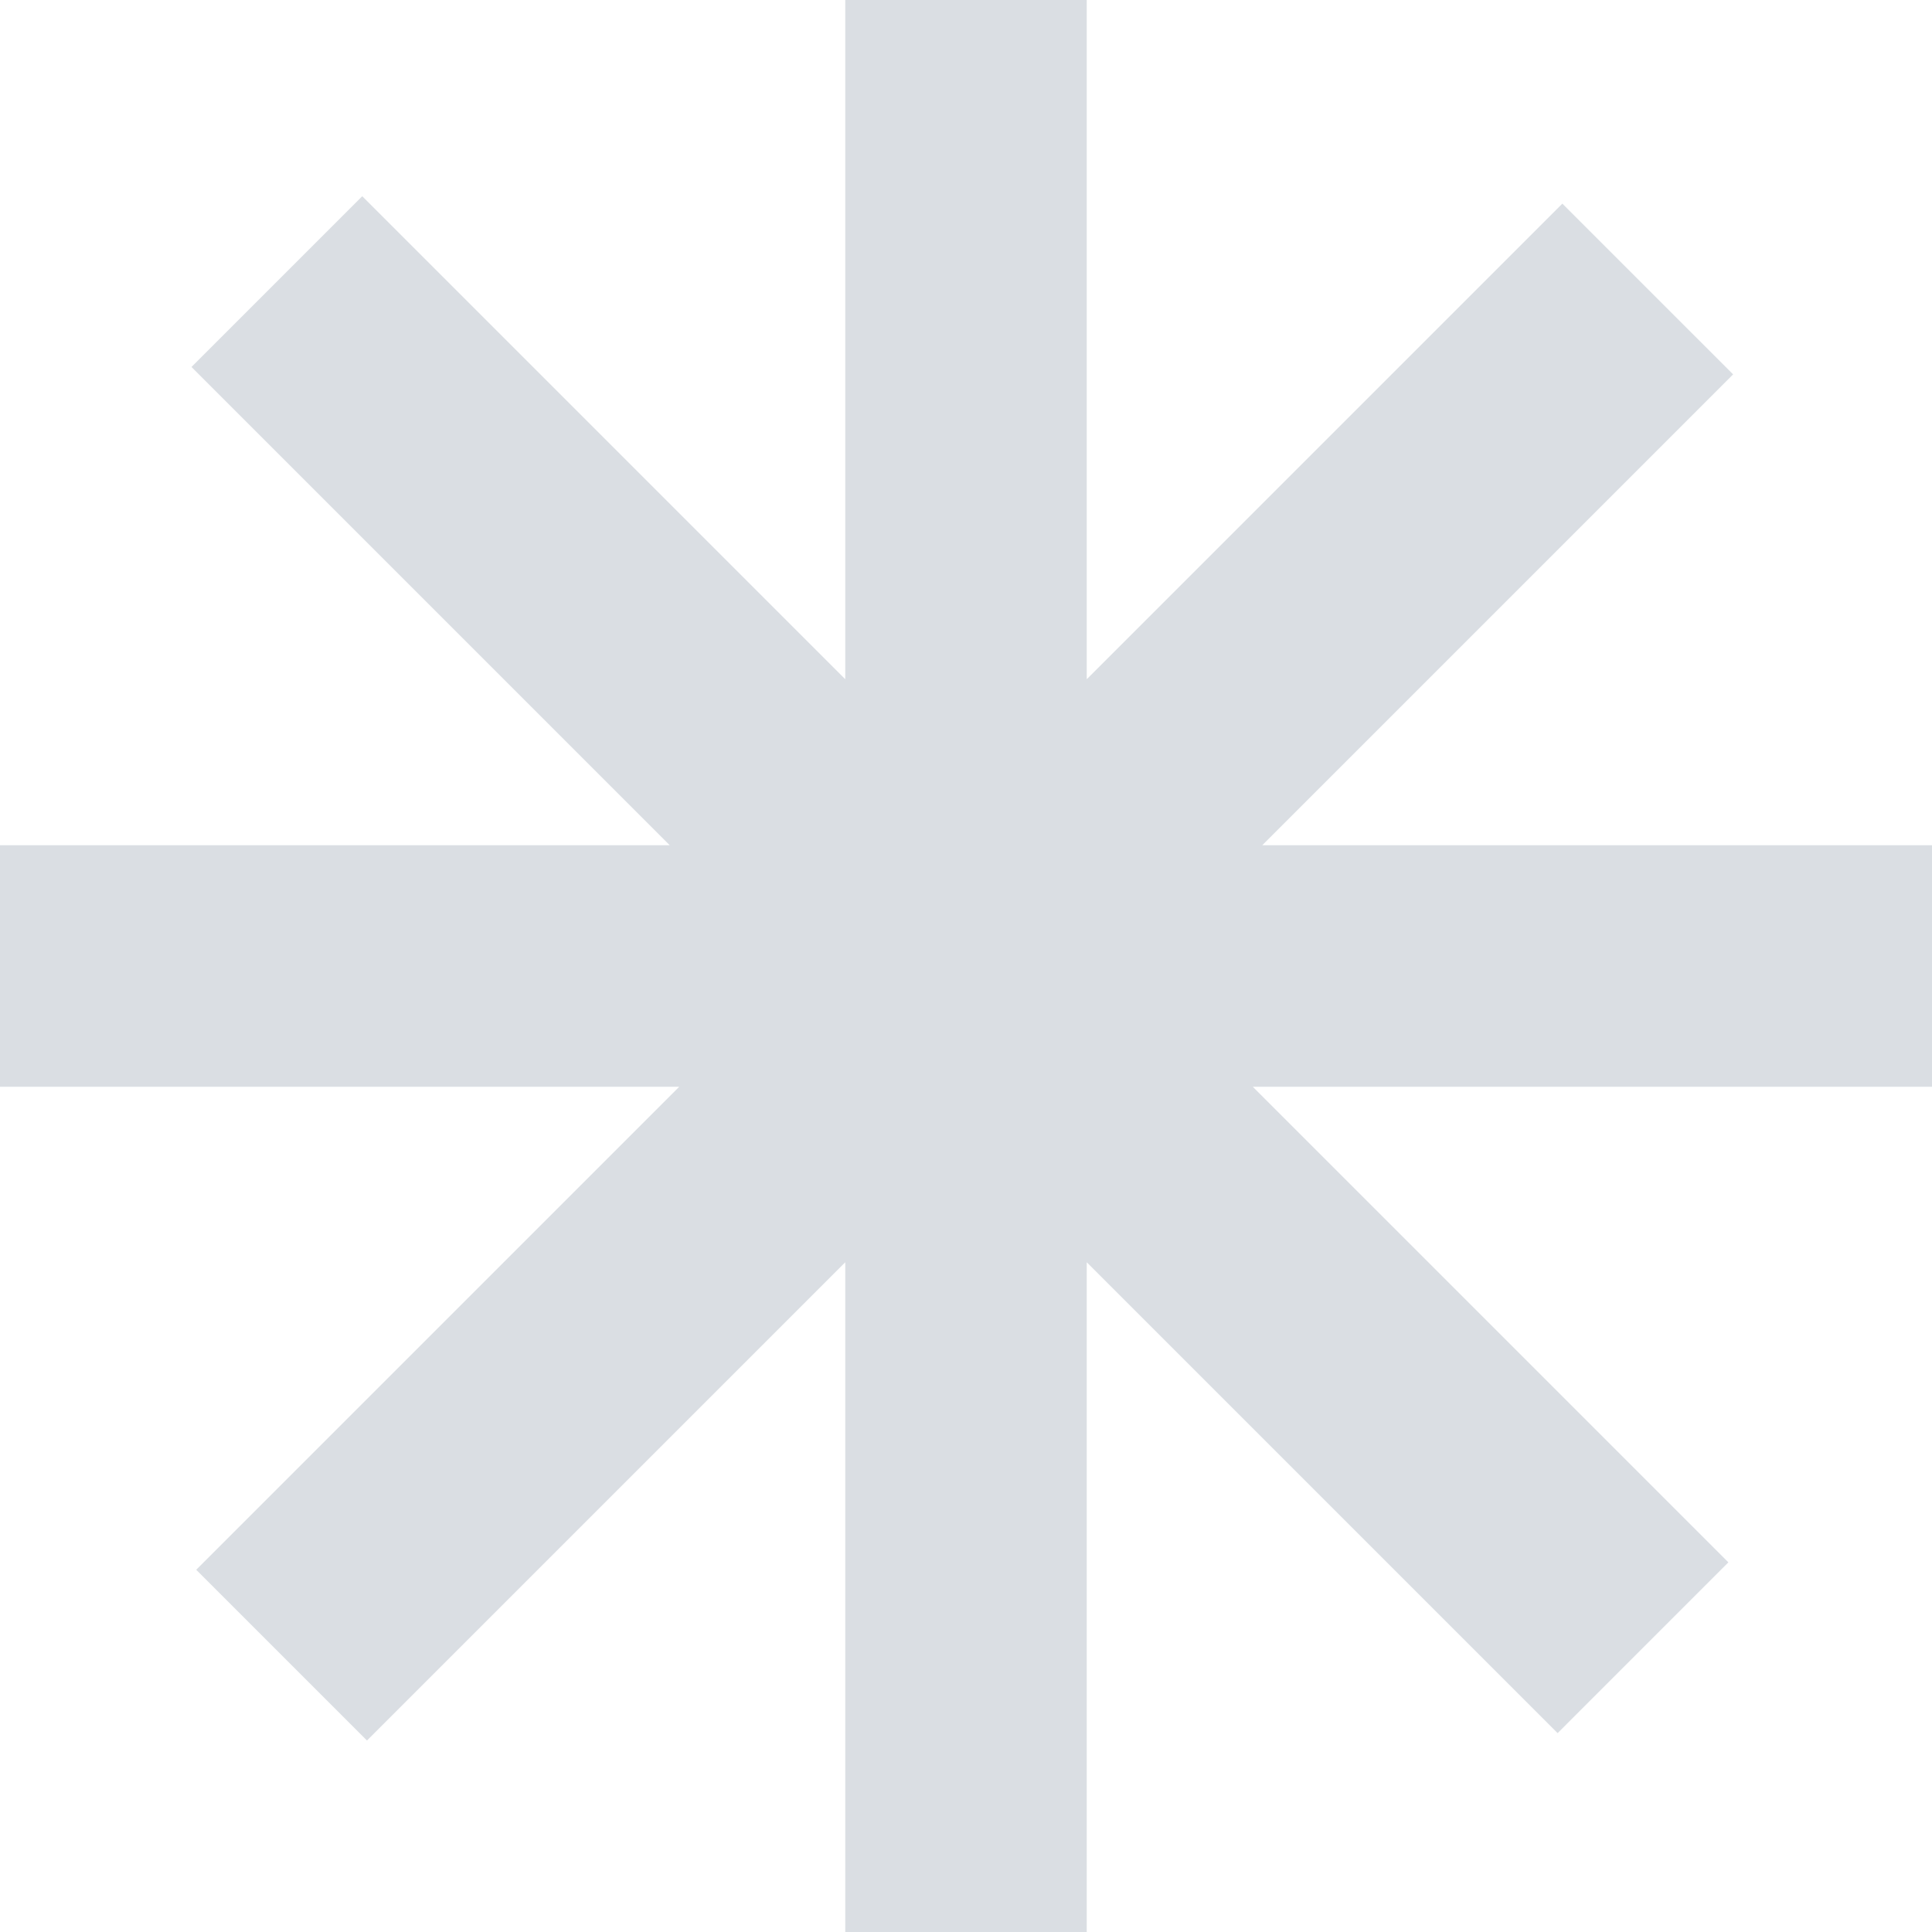 <svg width="96" height="96" viewBox="0 0 96 96" fill="none" xmlns="http://www.w3.org/2000/svg">
<path fill-rule="evenodd" clip-rule="evenodd" d="M9.75 78L33.75 54H0V42H33.279L9.515 18.235L18 9.75L42 33.75V0H54V33.75L77.632 10.118L86.118 18.603L62.721 42H96V54H62.25L85.882 77.632L77.397 86.118L54 62.721V96H42V62.721L18.235 86.485L9.75 78Z" fill="#DADEE3"/>
</svg>
